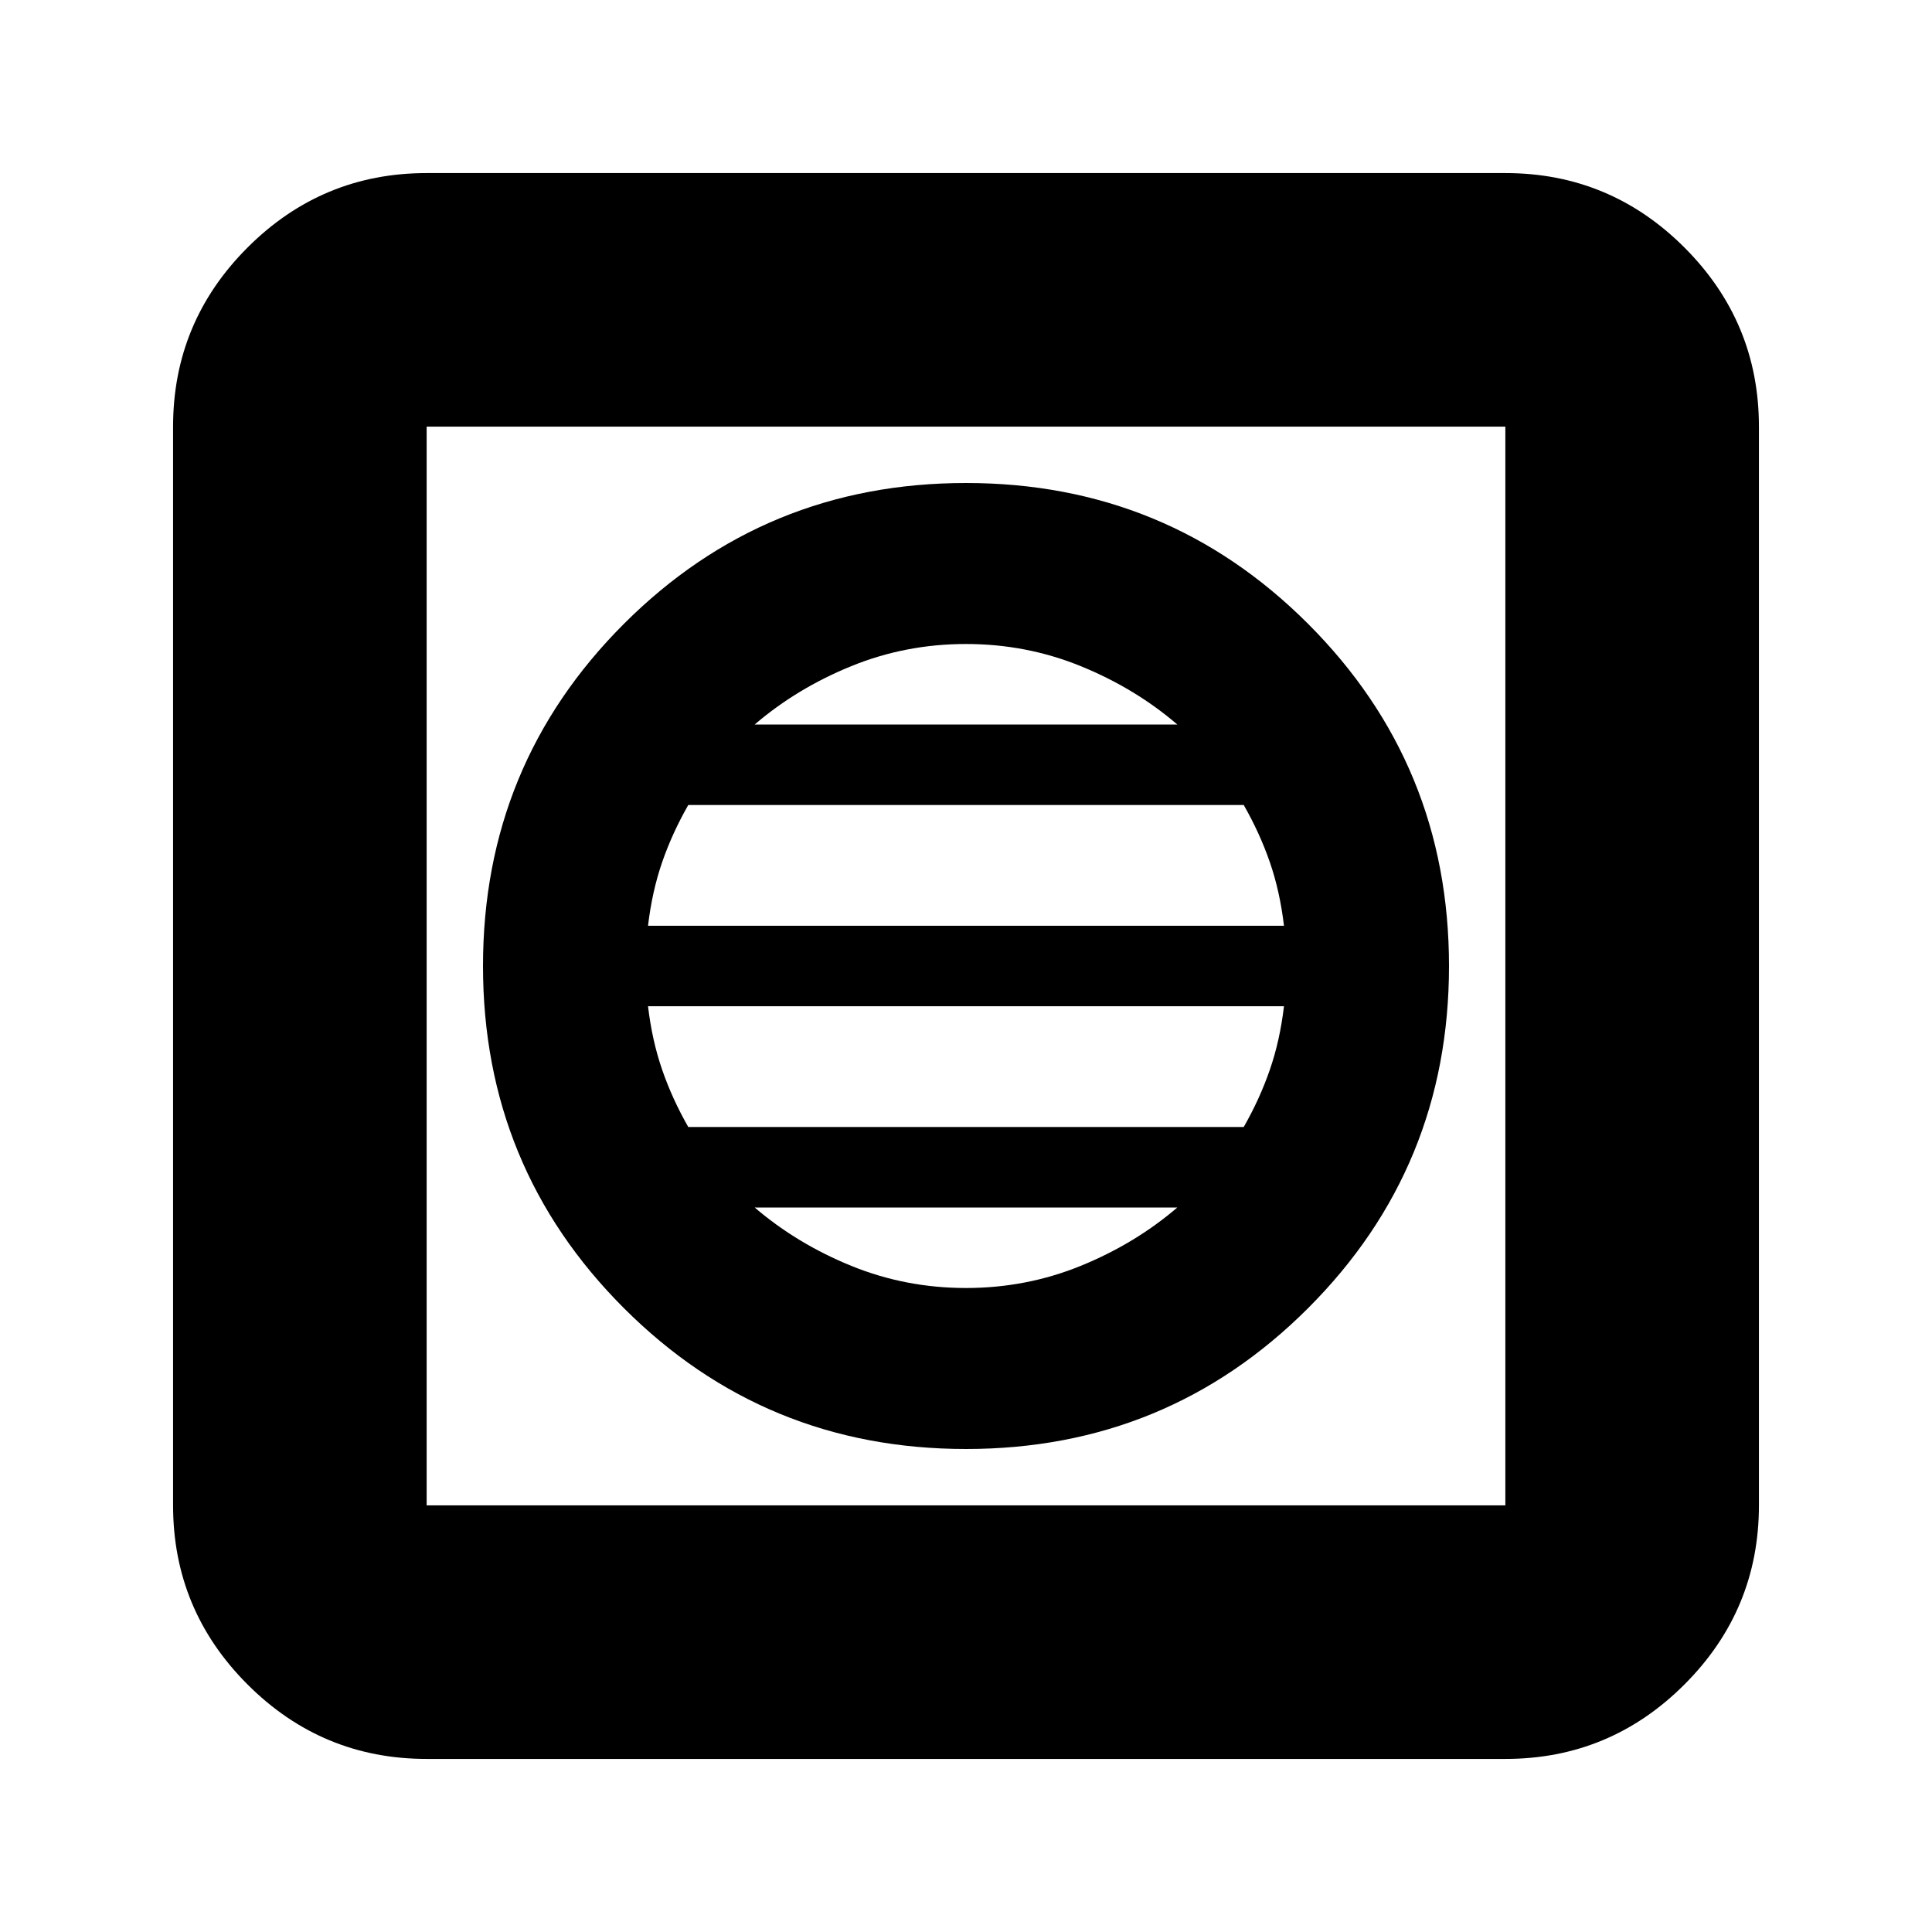<svg xmlns="http://www.w3.org/2000/svg" height="24" width="24"><path d="M5.3 21.85Q4 21.85 3.075 20.925Q2.15 20 2.15 18.7V5.3Q2.15 4 3.075 3.075Q4 2.15 5.3 2.15H18.7Q20 2.15 20.925 3.075Q21.85 4 21.85 5.3V18.7Q21.85 20 20.925 20.925Q20 21.85 18.7 21.85ZM5.3 18.7H18.7Q18.7 18.7 18.7 18.7Q18.7 18.7 18.7 18.7V5.3Q18.7 5.3 18.7 5.3Q18.7 5.3 18.7 5.3H5.3Q5.3 5.3 5.3 5.3Q5.3 5.3 5.3 5.3V18.7Q5.3 18.7 5.3 18.7Q5.3 18.7 5.3 18.7ZM12 18Q14.5 18 16.25 16.25Q18 14.5 18 12Q18 9.5 16.25 7.75Q14.5 6 12 6Q9.5 6 7.75 7.75Q6 9.5 6 12Q6 14.5 7.75 16.25Q9.5 18 12 18ZM8.05 11.5Q8.1 11.075 8.225 10.712Q8.35 10.35 8.55 10H15.45Q15.65 10.35 15.775 10.712Q15.9 11.075 15.95 11.5ZM8.55 14Q8.35 13.65 8.225 13.287Q8.1 12.925 8.05 12.5H15.95Q15.9 12.925 15.775 13.287Q15.65 13.65 15.45 14ZM12 16Q11.25 16 10.575 15.725Q9.9 15.45 9.375 15H14.625Q14.1 15.45 13.425 15.725Q12.75 16 12 16ZM9.375 9Q9.9 8.55 10.575 8.275Q11.25 8 12 8Q12.75 8 13.425 8.275Q14.1 8.55 14.625 9ZM5.3 18.7Q5.3 18.7 5.3 18.7Q5.3 18.7 5.3 18.7V5.3Q5.3 5.3 5.3 5.3Q5.3 5.3 5.3 5.3Q5.3 5.3 5.3 5.3Q5.3 5.3 5.3 5.3V18.7Q5.3 18.7 5.3 18.7Q5.3 18.7 5.3 18.7Z"/></svg>